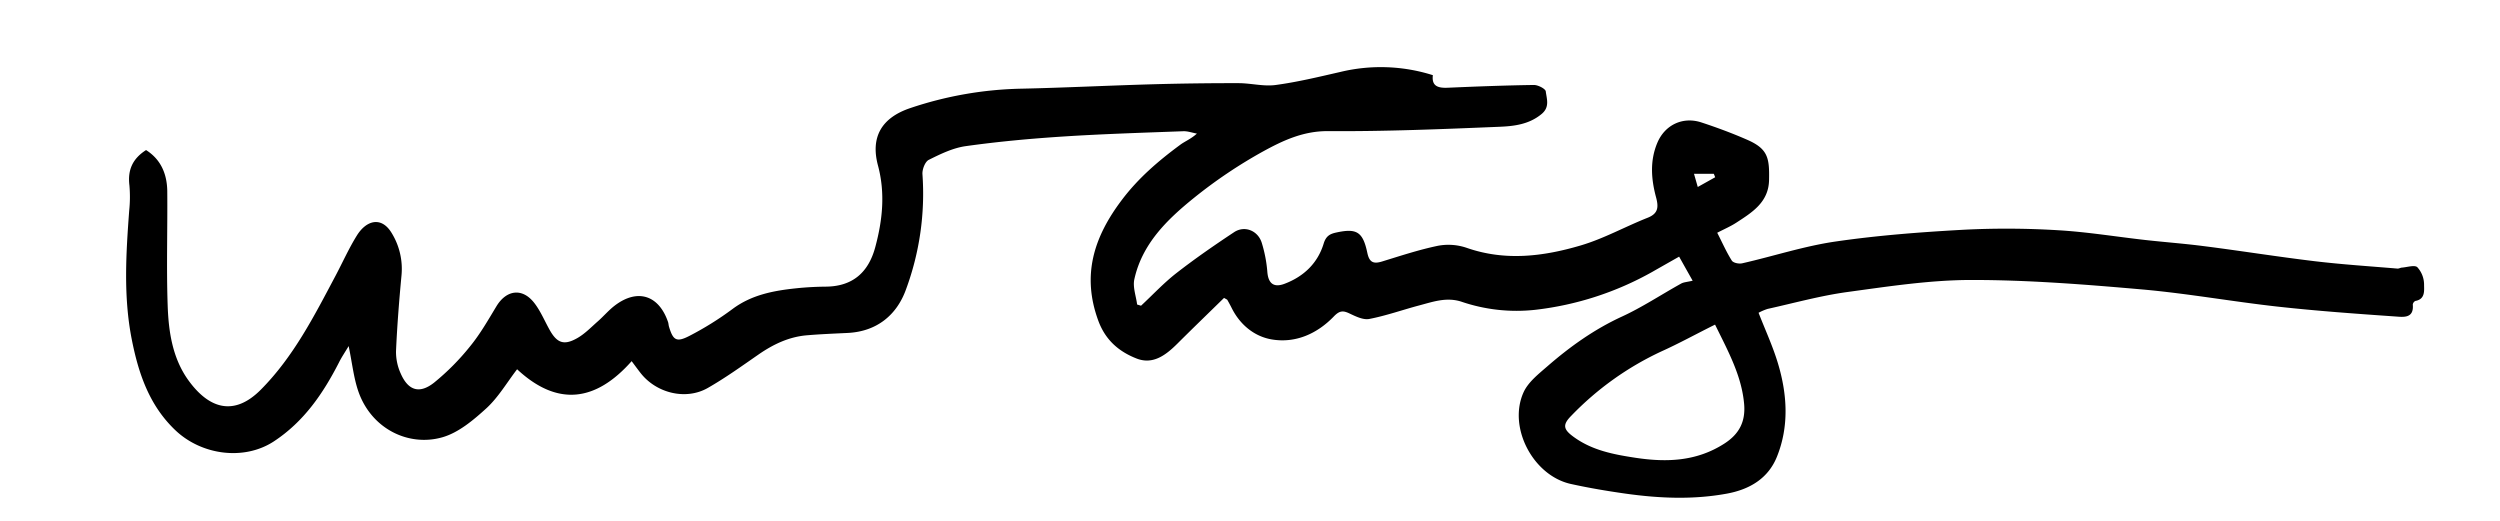 <svg id="Layer_1" data-name="Layer 1" xmlns="http://www.w3.org/2000/svg" viewBox="0 0 1061.19 221"><path d="M608.22,31.91c-.6,4.7,2.24,5.51,6.33,5.33,12.19-.53,24.39-1,36.59-1.17,1.72,0,4.82,1.58,5,2.7.38,3.16,1.79,6.65-1.73,9.59-5.35,4.47-11.79,5.21-18.07,5.46-24.21,1-48.44,2-72.65,1.84-10.49-.07-19.11,4-27.46,8.57a204.42,204.42,0,0,0-29.53,19.86c-11.31,9.14-21.9,19.42-25.2,34.46-.73,3.33.73,7.13,1.18,10.71l1.66.51c5-4.64,9.65-9.67,15-13.83,7.89-6.14,16.15-11.85,24.5-17.38,4.52-3,10.24-.63,11.79,4.66a56.86,56.86,0,0,1,2.31,12c.35,5,2.61,7,7.27,5.26,8.21-3.09,14.14-8.77,16.66-17.11,1-3.26,2.75-4.11,5.34-4.67,8.66-1.89,11.3-.33,13.19,8.65.85,4,2.57,4.78,6.24,3.65,7.85-2.41,15.68-5,23.71-6.67a24.05,24.05,0,0,1,12.19.86c16.35,5.72,32.55,3.68,48.41-1,9.79-2.88,18.92-8,28.46-11.77,4.59-1.82,4.63-4.64,3.54-8.7-2.08-7.71-2.66-15.52.56-23.13S714.36,49.35,722.29,52c6.57,2.16,13.08,4.58,19.4,7.35,8.76,3.84,9.44,7.68,9.23,17.12s-7.24,13.72-14,18.11c-2.33,1.51-4.93,2.62-8,4.22,2.06,4,3.84,8.09,6.17,11.79.61,1,3,1.49,4.41,1.18,13.24-3,26.27-7.31,39.65-9.25,18-2.62,36.2-4,54.37-5a359.39,359.39,0,0,1,39.93.2c12.43.71,24.78,2.76,37.17,4.15,8.24.92,16.51,1.53,24.73,2.59,15.75,2,31.45,4.53,47.23,6.42,11.65,1.39,23.39,2.14,35.09,3.13.61.05,1.25-.38,1.89-.42,2.25-.17,5.43-1.22,6.54-.16a11,11,0,0,1,2.86,7.31c0,2.5.6,6.25-3.69,7a2,2,0,0,0-1.1,1.53c.56,6.06-4.17,5.29-7.36,5.07-16.69-1.16-33.38-2.35-50-4.19-19.29-2.14-38.46-5.62-57.79-7.31-24-2.1-48-4-72.06-4-17.62,0-35.3,2.73-52.83,5.12-11.38,1.56-22.55,4.67-33.8,7.16a22.1,22.1,0,0,0-3.86,1.65c2.85,7.33,6.11,14.34,8.29,21.68,3.9,13.09,4.7,26.52-.49,39.41-3.7,9.2-11.53,13.89-21.29,15.68-14.33,2.63-28.63,2-42.92,0-7.8-1.1-15.59-2.42-23.27-4.11-16.09-3.55-26.88-24.18-20-39.07,2-4.25,6.29-7.61,10-10.84,9.58-8.33,19.82-15.65,31.49-21.05,8.75-4,16.88-9.42,25.33-14.1,1.1-.61,2.52-.65,4.88-1.22-2-3.53-3.75-6.66-5.74-10.21-4.15,2.36-7.72,4.37-11.27,6.4a132,132,0,0,1-49.64,16.15,72.5,72.5,0,0,1-31.59-3.46c-6.27-2-12,.07-17.77,1.6-7.1,1.88-14.06,4.37-21.25,5.76-2.57.5-5.76-1.08-8.38-2.32s-4.16-1.35-6.63,1.21c-7.07,7.36-16.29,11.51-26.39,9.8-7.33-1.24-13.45-6.19-17-13.33-.58-1.17-1.22-2.32-1.86-3.46-.07-.13-.27-.18-1.39-.84-6.43,6.3-13.13,12.76-19.72,19.33-4.87,4.85-10.37,9.17-17.44,6.39-7.41-2.91-13.17-7.75-16.22-16.05-7.11-19.36-1.86-35.57,10-51.25,7-9.29,15.53-16.58,24.71-23.36,2-1.51,4.53-2.44,7.15-4.8-2-.36-4-1.11-5.91-1-17.07.64-34.15,1.15-51.19,2.26-13.69.89-27.38,2.15-41,4.06-5.44.76-10.74,3.34-15.73,5.83-1.57.79-2.82,4.08-2.67,6.1a117.1,117.1,0,0,1-7,48.92c-3.9,10.82-12.35,17.86-24.81,18.45-5.77.28-11.56.51-17.32,1-7.62.66-14.27,3.86-20.5,8.18-7.06,4.89-14.07,9.93-21.51,14.18-9.32,5.32-21.85,2.2-28.54-6.39-1.11-1.42-2.18-2.88-3.76-5-15.13,17.1-31.38,19.52-48.62,3.44-4.32,5.62-7.94,11.87-13,16.53-5.49,5-11.83,10.38-18.74,12.35-14.42,4.12-30.24-3.68-35.69-19.61-1.94-5.67-2.56-11.79-4.07-19.11-1.6,2.68-3,4.72-4.08,6.9C137.17,167,129,179,116.18,187.4c-12.61,8.22-30.6,5.83-41.75-4.78S58.74,158.37,55.9,143.91c-3.54-18.06-2.41-36.22-1.07-54.39a55.85,55.85,0,0,0,.1-10.89C54.16,72.25,56.19,67.4,62,63.7c6.24,3.94,8.88,10.07,9,17.32.15,16.2-.39,32.42.17,48.6.38,11.08,2,22.26,8.69,31.65,8.66,12.08,19.32,15.74,30.87,4.12,13.89-14,22.63-31.25,31.7-48.34,3-5.66,5.63-11.56,9-17,4.08-6.63,10.53-8.33,14.86-1.08a29.05,29.05,0,0,1,4.13,18c-1,10.67-1.85,21.37-2.32,32.07a22.25,22.25,0,0,0,2,9.53c3.16,7.21,7.93,8.76,14.15,3.86A101.53,101.53,0,0,0,199.55,147c4.27-5.21,7.66-11.17,11.18-17,4.2-6.93,10.88-7.9,15.91-1.59,2.72,3.42,4.44,7.63,6.6,11.5,3.16,5.69,6.1,6.85,11.77,3.63,3.24-1.83,5.93-4.66,8.77-7.15,2.49-2.19,4.65-4.78,7.28-6.76,9.58-7.24,18.62-4.34,22.51,7.07.21.62.21,1.32.4,1.95,1.71,5.73,3.12,6.77,8.53,4A133.49,133.49,0,0,0,311,131.12c8.08-6,17.35-7.73,26.92-8.74,4.21-.44,8.46-.67,12.7-.71,11.46-.12,18.07-6.17,20.92-16.8,3.08-11.43,4.28-22.93,1.14-34.61-3.21-12,1.44-20.23,13.65-24.36a157.24,157.24,0,0,1,47.34-8.26c18.47-.41,36.92-1.34,55.39-1.86q18.33-.51,36.67-.48c5.25,0,10.62,1.47,15.73.78,9.24-1.24,18.37-3.46,27.48-5.54A73.23,73.23,0,0,1,608.22,31.91ZM728,137.79c-8.06,4-15.29,8-22.75,11.36a128.16,128.16,0,0,0-38.34,27.39c-3.79,3.85-3.28,5.79,1.19,9,7.81,5.66,16.9,7.37,26.08,8.77,13.16,2,25.9,1.6,37.74-6,6.38-4.08,9-9.36,8.44-16.59C739.37,159.67,733.65,149.29,728,137.79Zm.05-62.55c-.19-.49-.38-1-.58-1.47h-8.41l1.6,5.6Z"/></svg>